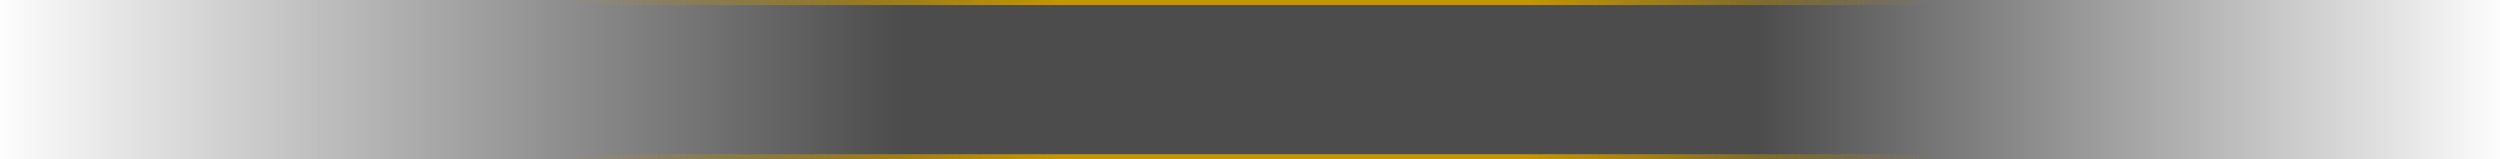 <svg xmlns="http://www.w3.org/2000/svg" xmlns:xlink="http://www.w3.org/1999/xlink" width="989" height="63" viewBox="0 0 989 63">
  <defs>
    <linearGradient id="linear-gradient" y1="0.5" x2="1" y2="0.5" gradientUnits="objectBoundingBox">
      <stop offset="0" stop-opacity="0"/>
      <stop offset="0.36"/>
      <stop offset="0.703"/>
      <stop offset="1" stop-opacity="0"/>
    </linearGradient>
    <linearGradient id="linear-gradient-2" y1="0.5" x2="1" y2="0.5" gradientUnits="objectBoundingBox">
      <stop offset="0" stop-color="#c49500" stop-opacity="0"/>
      <stop offset="0.36" stop-color="#c49500"/>
      <stop offset="0.703" stop-color="#c49500"/>
      <stop offset="1" stop-color="#c49500" stop-opacity="0"/>
    </linearGradient>
  </defs>
  <g id="Group_5453" data-name="Group 5453" transform="translate(-381 -816)">
    <rect id="Rectangle_130" data-name="Rectangle 130" width="989" height="63" transform="translate(381 816)" opacity="0.7" fill="url(#linear-gradient)"/>
    <rect id="Rectangle_131" data-name="Rectangle 131" width="541" height="2" transform="translate(605 816)" fill="url(#linear-gradient-2)"/>
    <rect id="Rectangle_132" data-name="Rectangle 132" width="541" height="2" transform="translate(605 877)" fill="url(#linear-gradient-2)"/>
  </g>
</svg>
